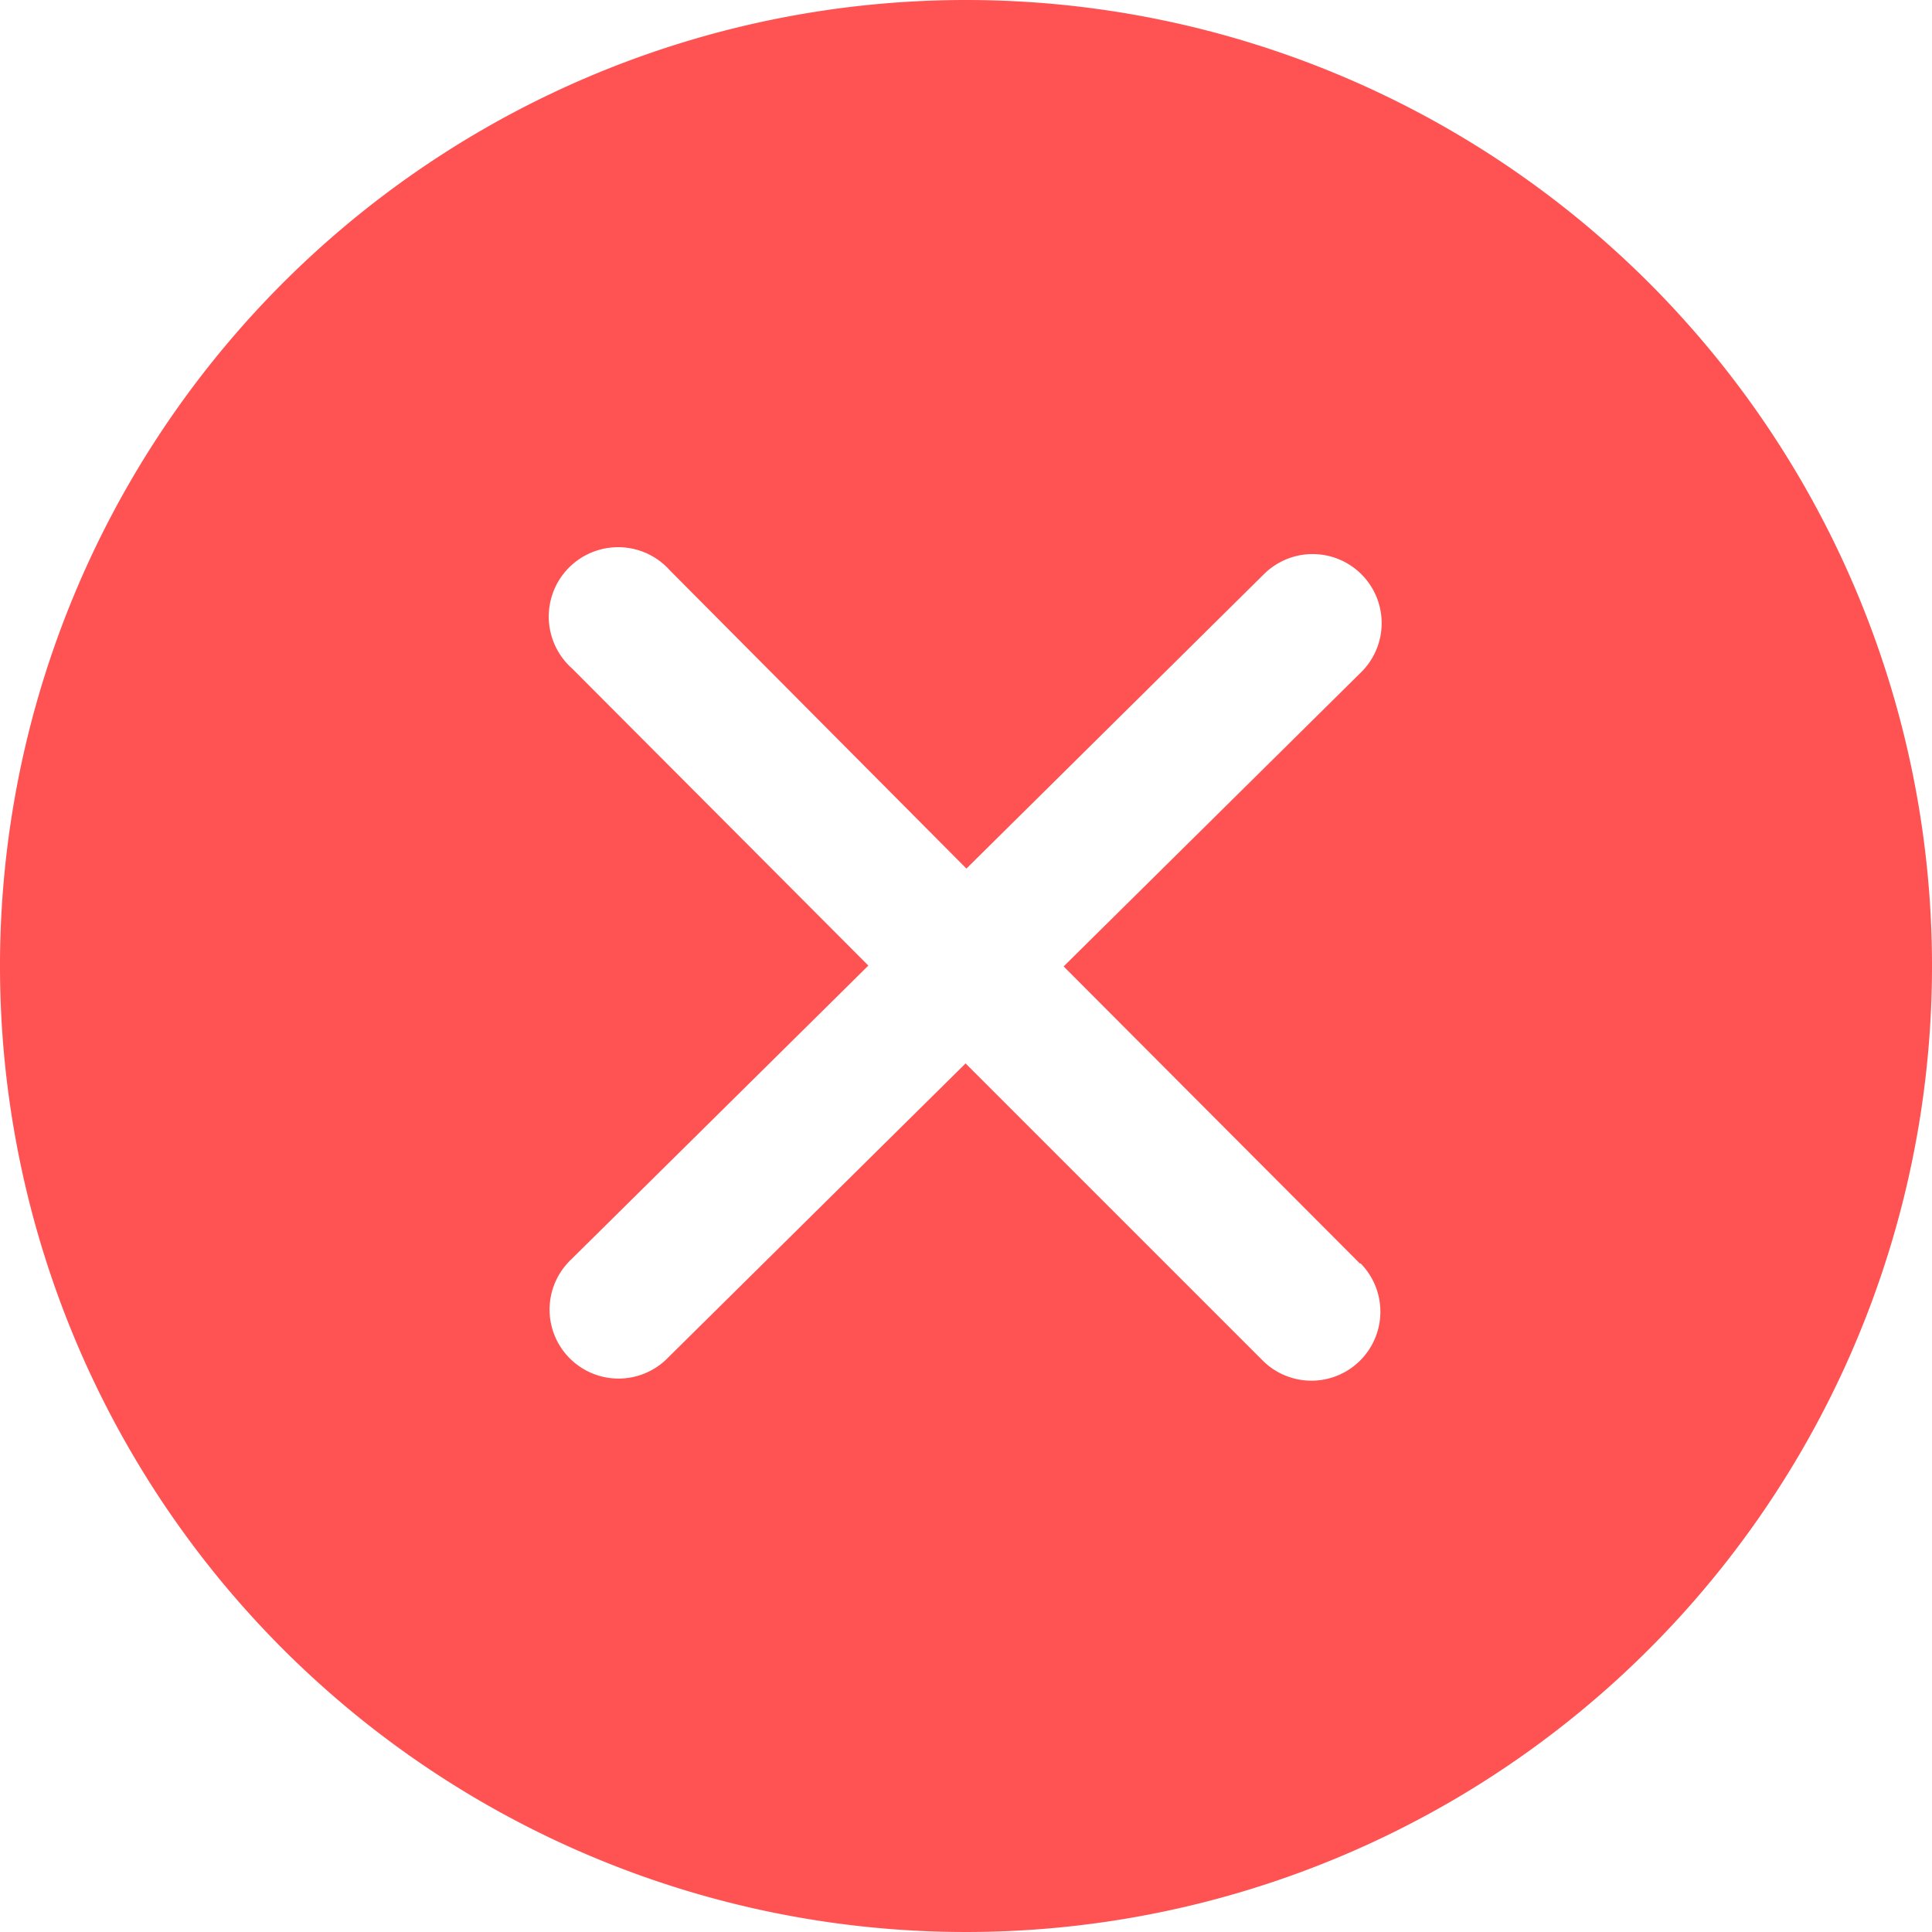 <?xml version="1.0" standalone="no"?><!DOCTYPE svg PUBLIC "-//W3C//DTD SVG 1.1//EN" "http://www.w3.org/Graphics/SVG/1.1/DTD/svg11.dtd"><svg t="1598954664804" class="icon" viewBox="0 0 1024 1024" version="1.1" xmlns="http://www.w3.org/2000/svg" p-id="2707" width="16" height="16" xmlns:xlink="http://www.w3.org/1999/xlink"><defs><style type="text/css"></style></defs><path d="M512 0A512 512 0 1 0 1024 512 512 512 0 0 0 512 0z m209.204 669.674a36.556 36.556 0 0 1-51.751 51.64L511.78 563.64 353.996 719.663a36.556 36.556 0 1 1-52.301-51.09 3.303 3.303 0 0 1 0.881-0.881L460.249 511.78l-157.013-157.454a36.666 36.666 0 1 1 48.778-55.054 37.877 37.877 0 0 1 2.973 2.973l157.234 158.114 157.784-156.132a36.556 36.556 0 0 1 51.42 52.081L563.751 512.22l157.013 157.454z" fill="#FF5252" p-id="2708"></path></svg>